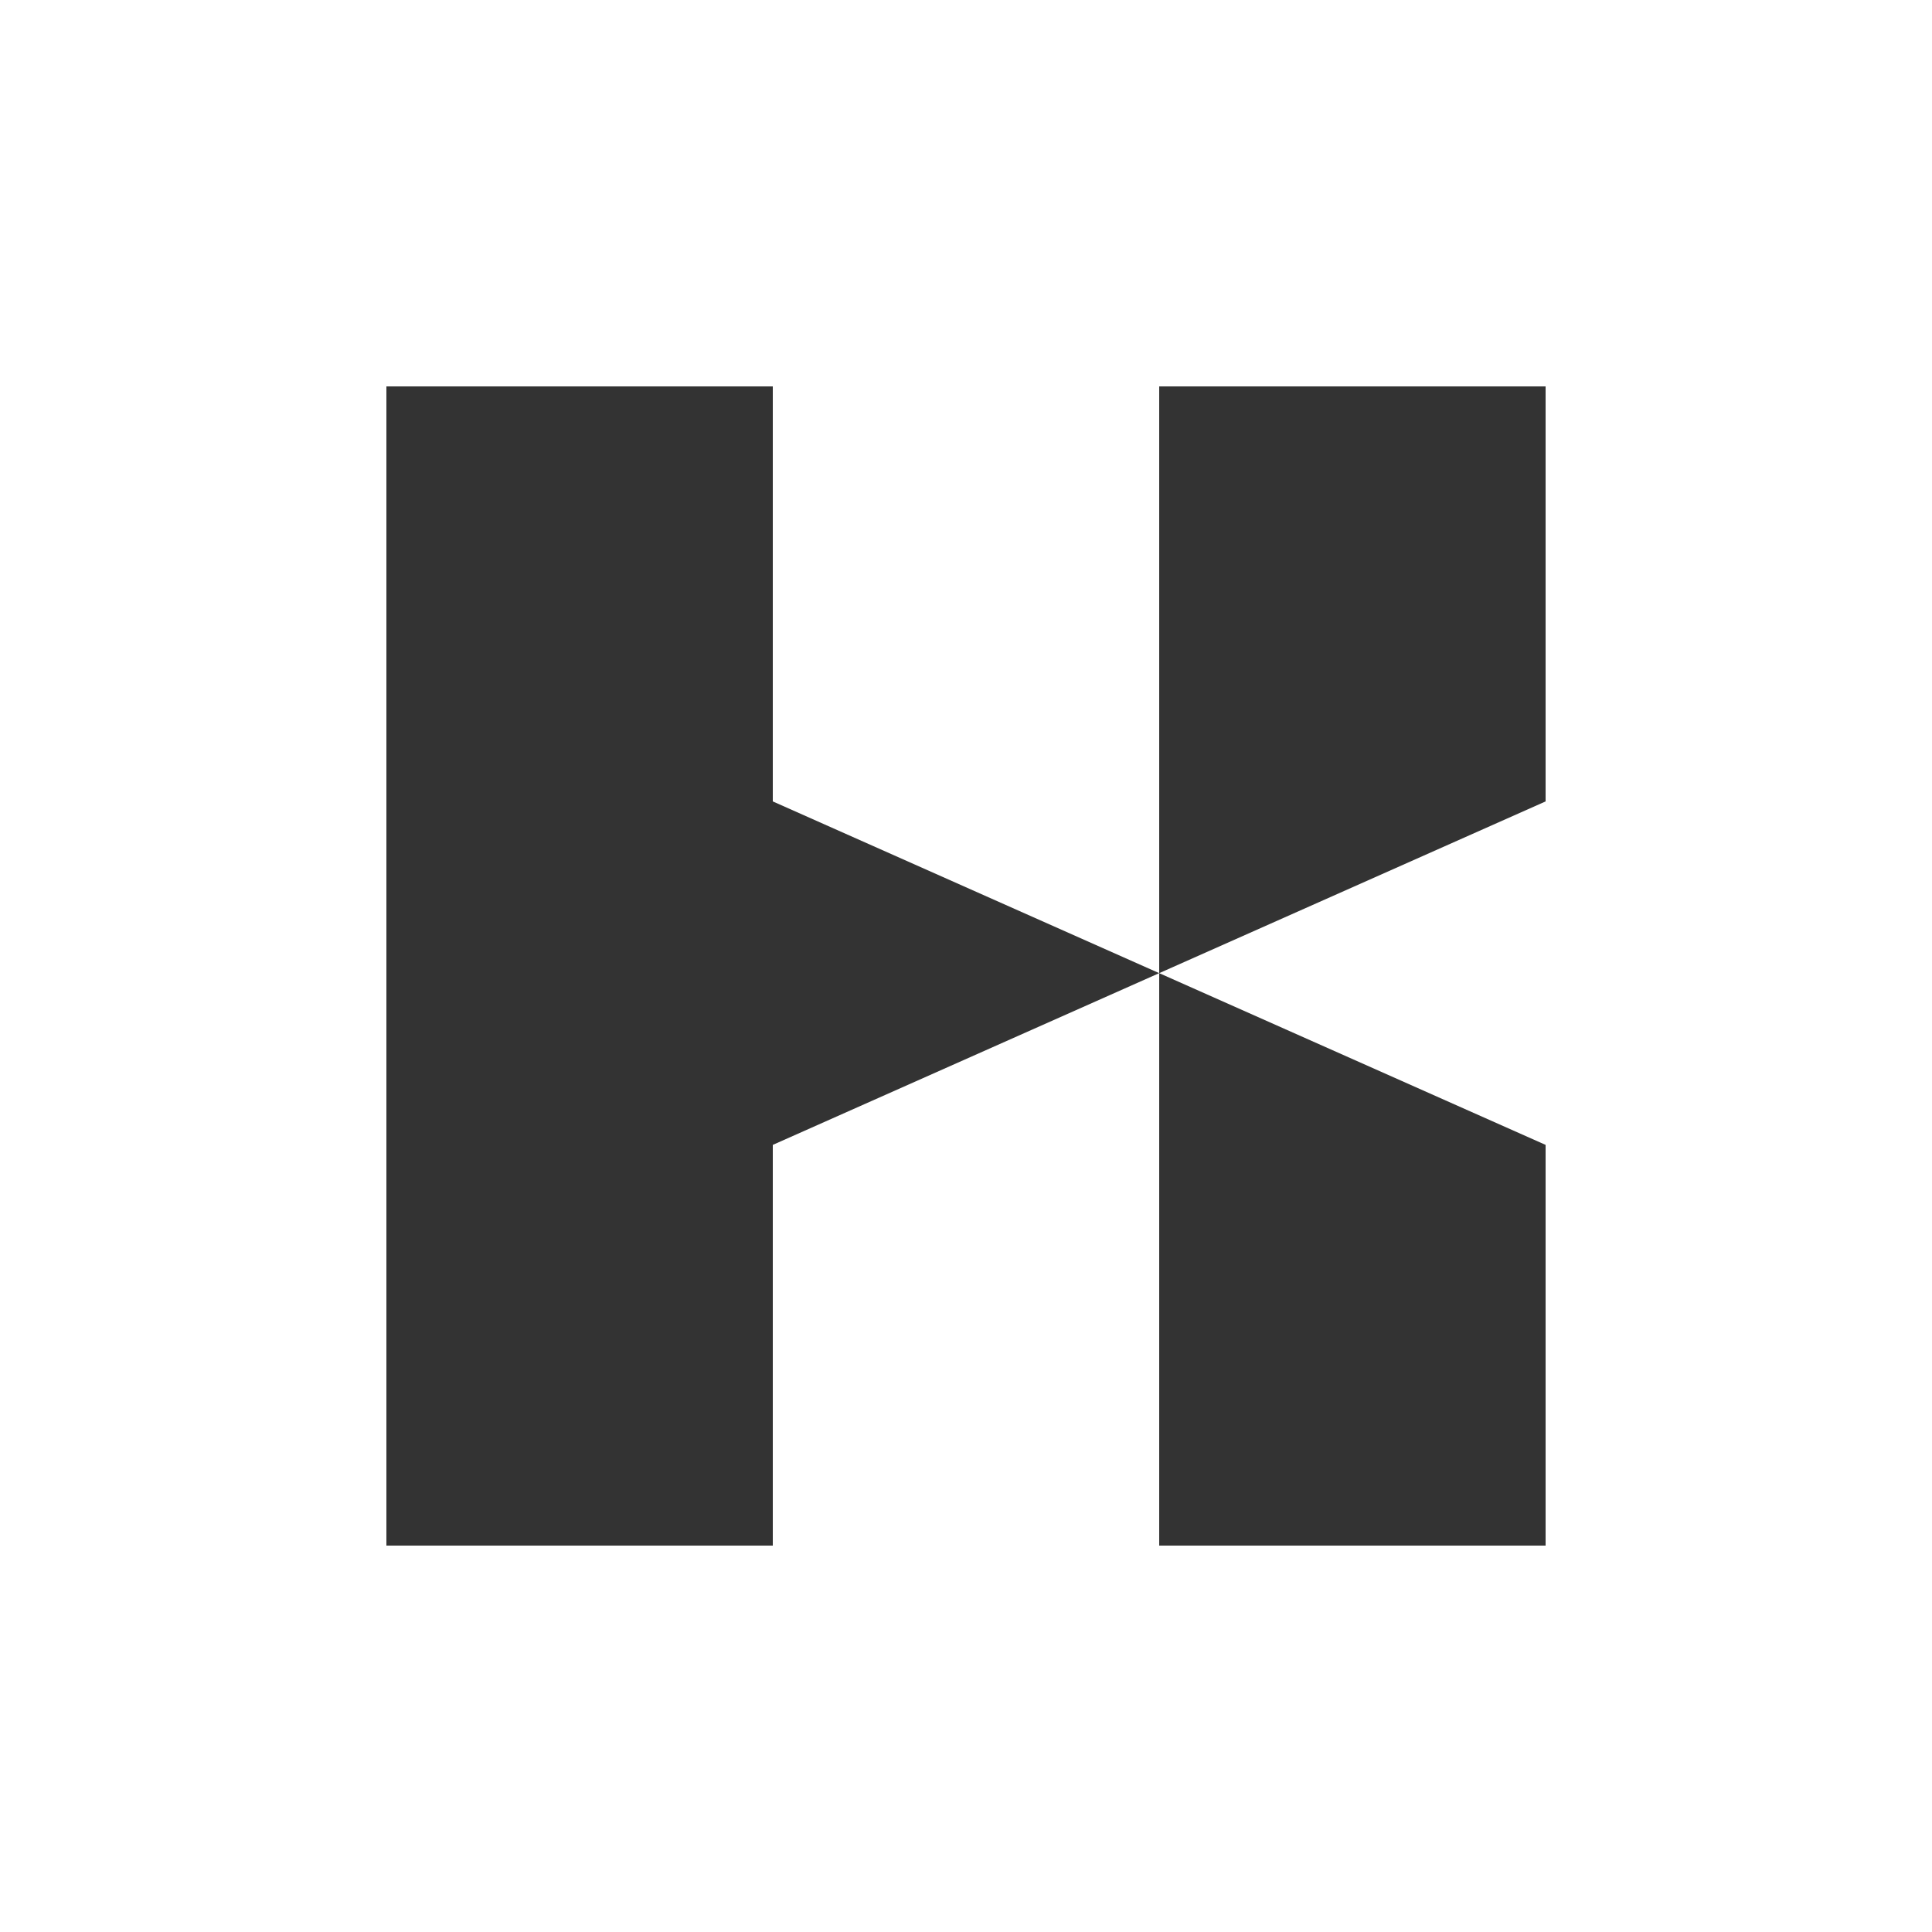 <svg width="135" height="135" viewBox="0 0 135 135" fill="none" xmlns="http://www.w3.org/2000/svg">
<rect x="0" y="0" width="135" height="135" fill="#333333" stroke="none"/>
<path fill-rule="evenodd" clip-rule="evenodd" d="M0 0H135V135H0V0ZM108 108H81V68L108 80V108ZM81 68L54 56V27H27V108H54V80L81 68ZM108 56L81 68V27H108V56Z" fill="white"/>
</svg>

